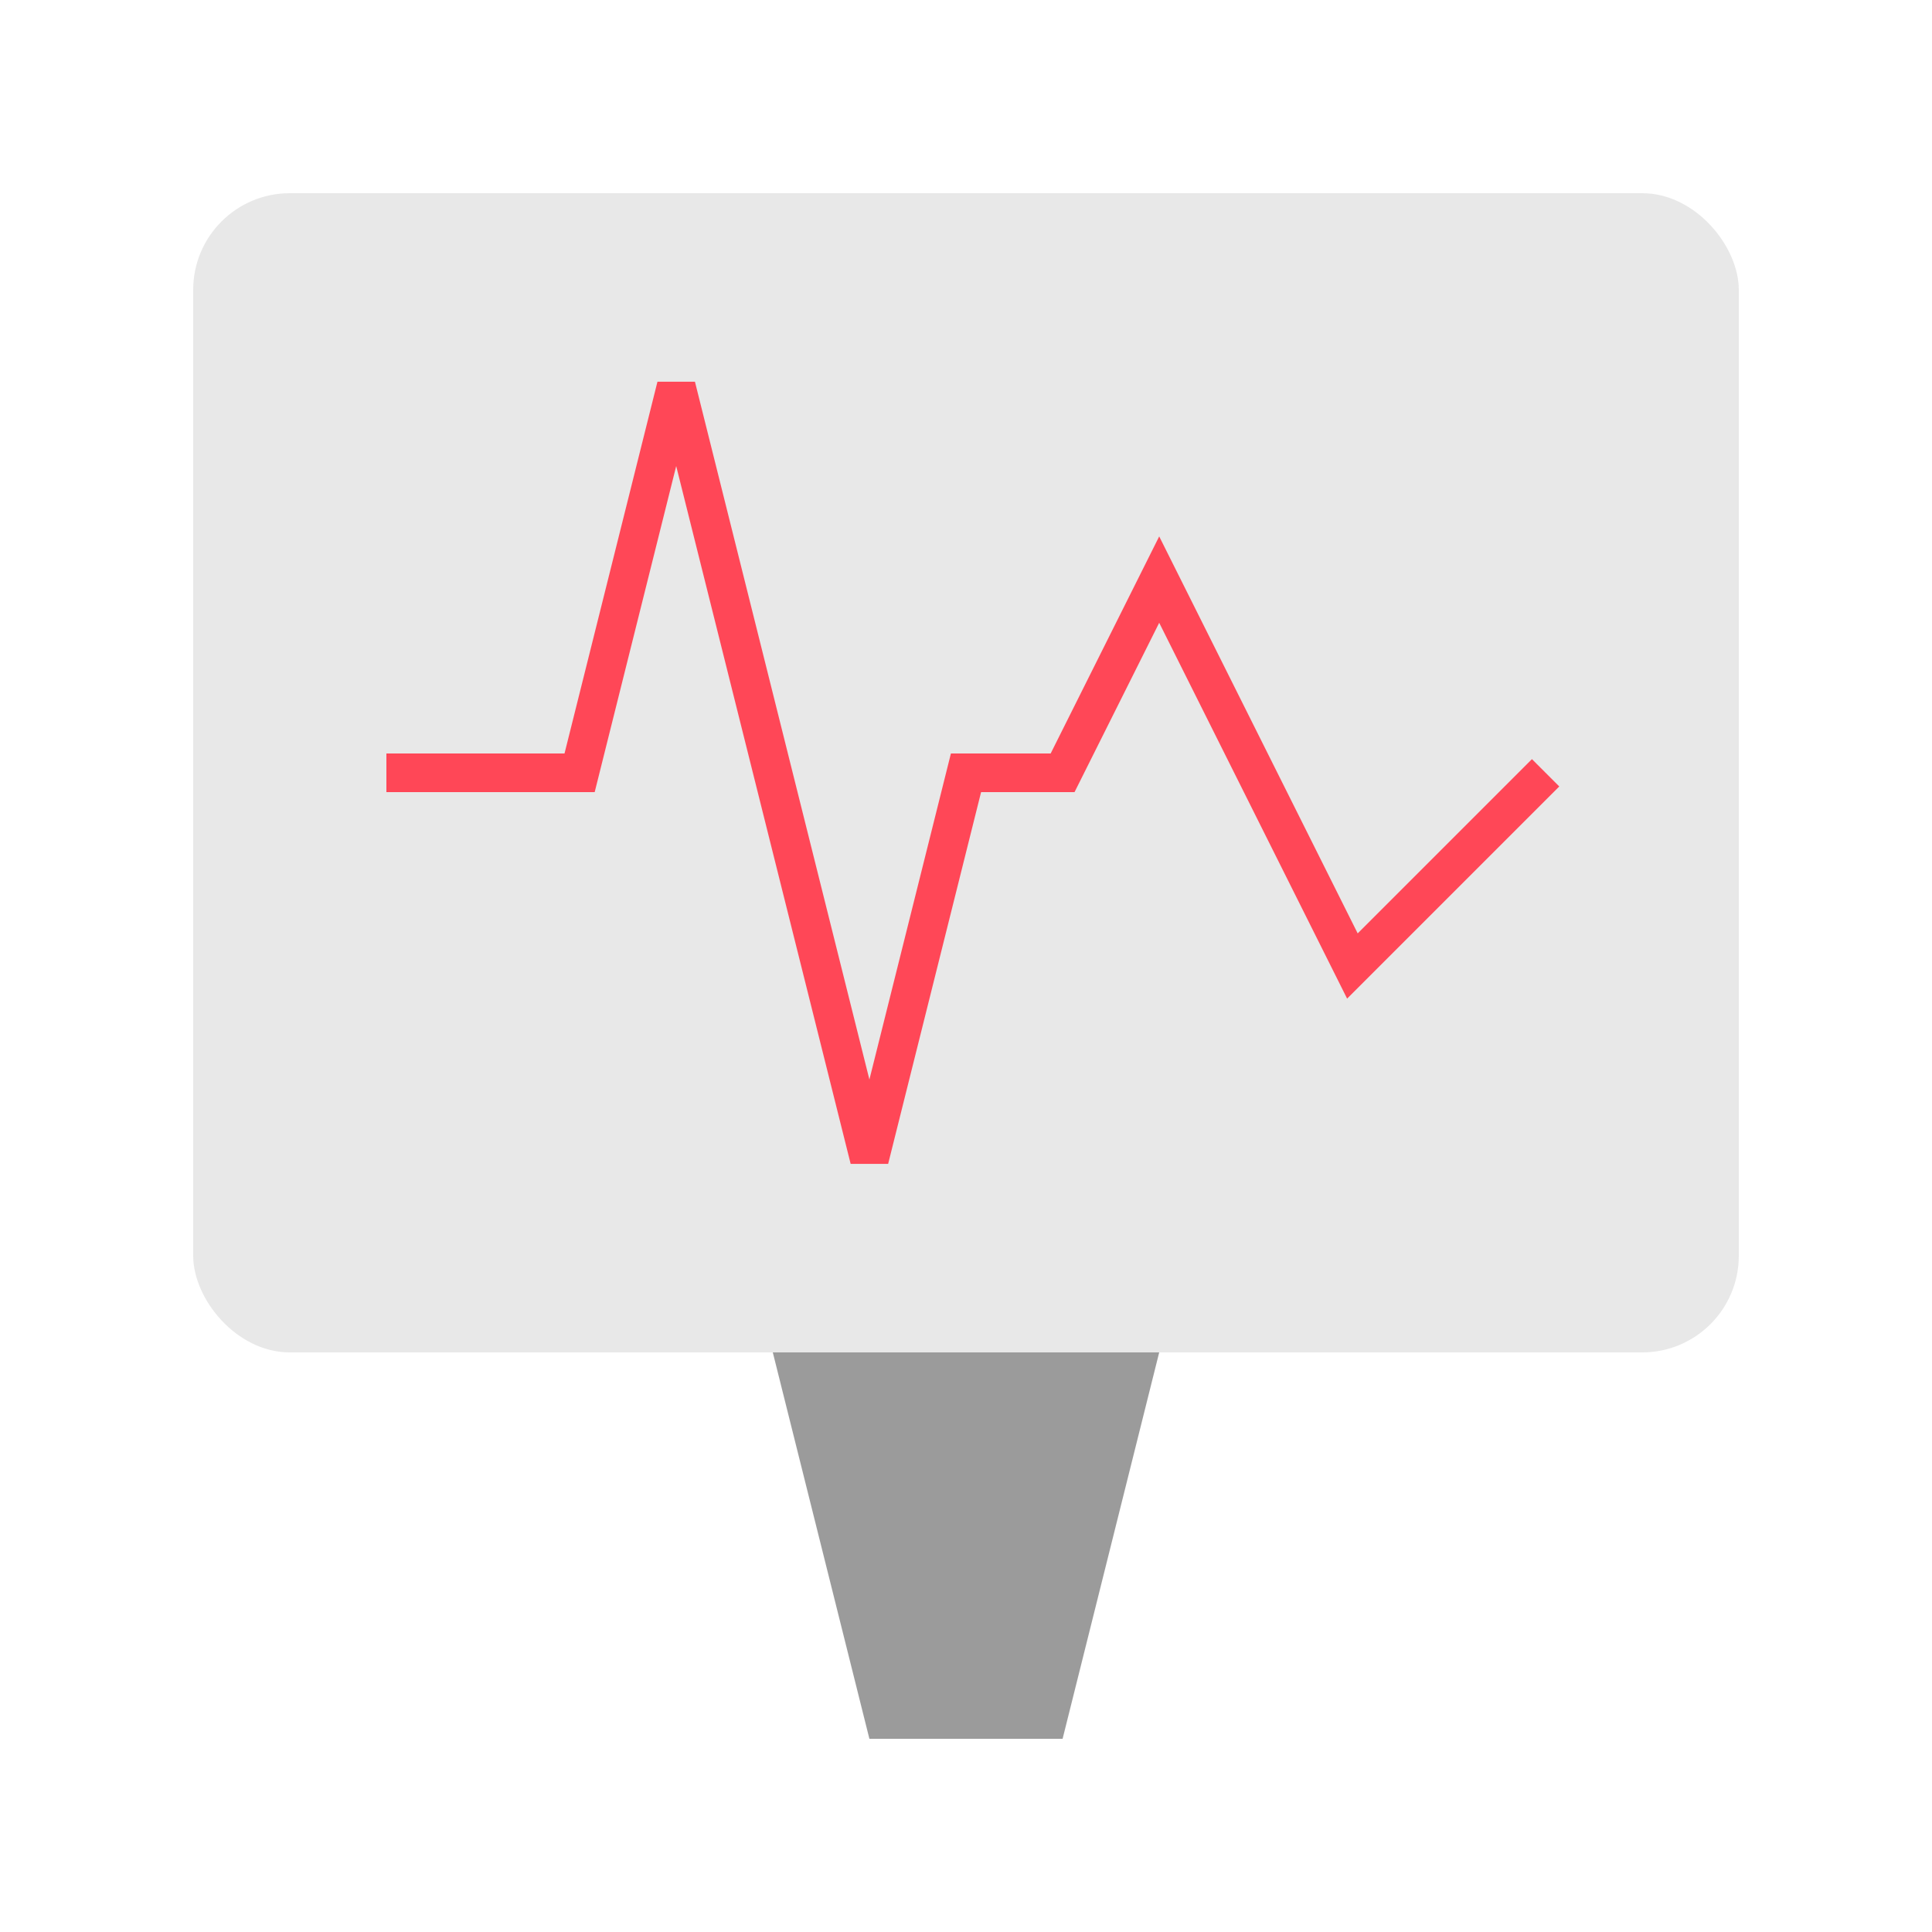 <svg viewBox="0 0 100 100" xmlns="http://www.w3.org/2000/svg">
  <!-- Monitor frame -->
  <rect x="10" y="10" width="80" height="60" fill="#E8E8E8" rx="5"/>
  <!-- Heart rate line -->
  <path d="M20 40 L30 40 L35 20 L45 60 L50 40 L55 40 L60 30 L70 50 L80 40" 
        fill="none" stroke="#FF4757" stroke-width="2"/>
  <!-- Monitor stand -->
  <path d="M40 70 L60 70 L55 90 L45 90 Z" fill="#9B9B9B"/>
</svg>
